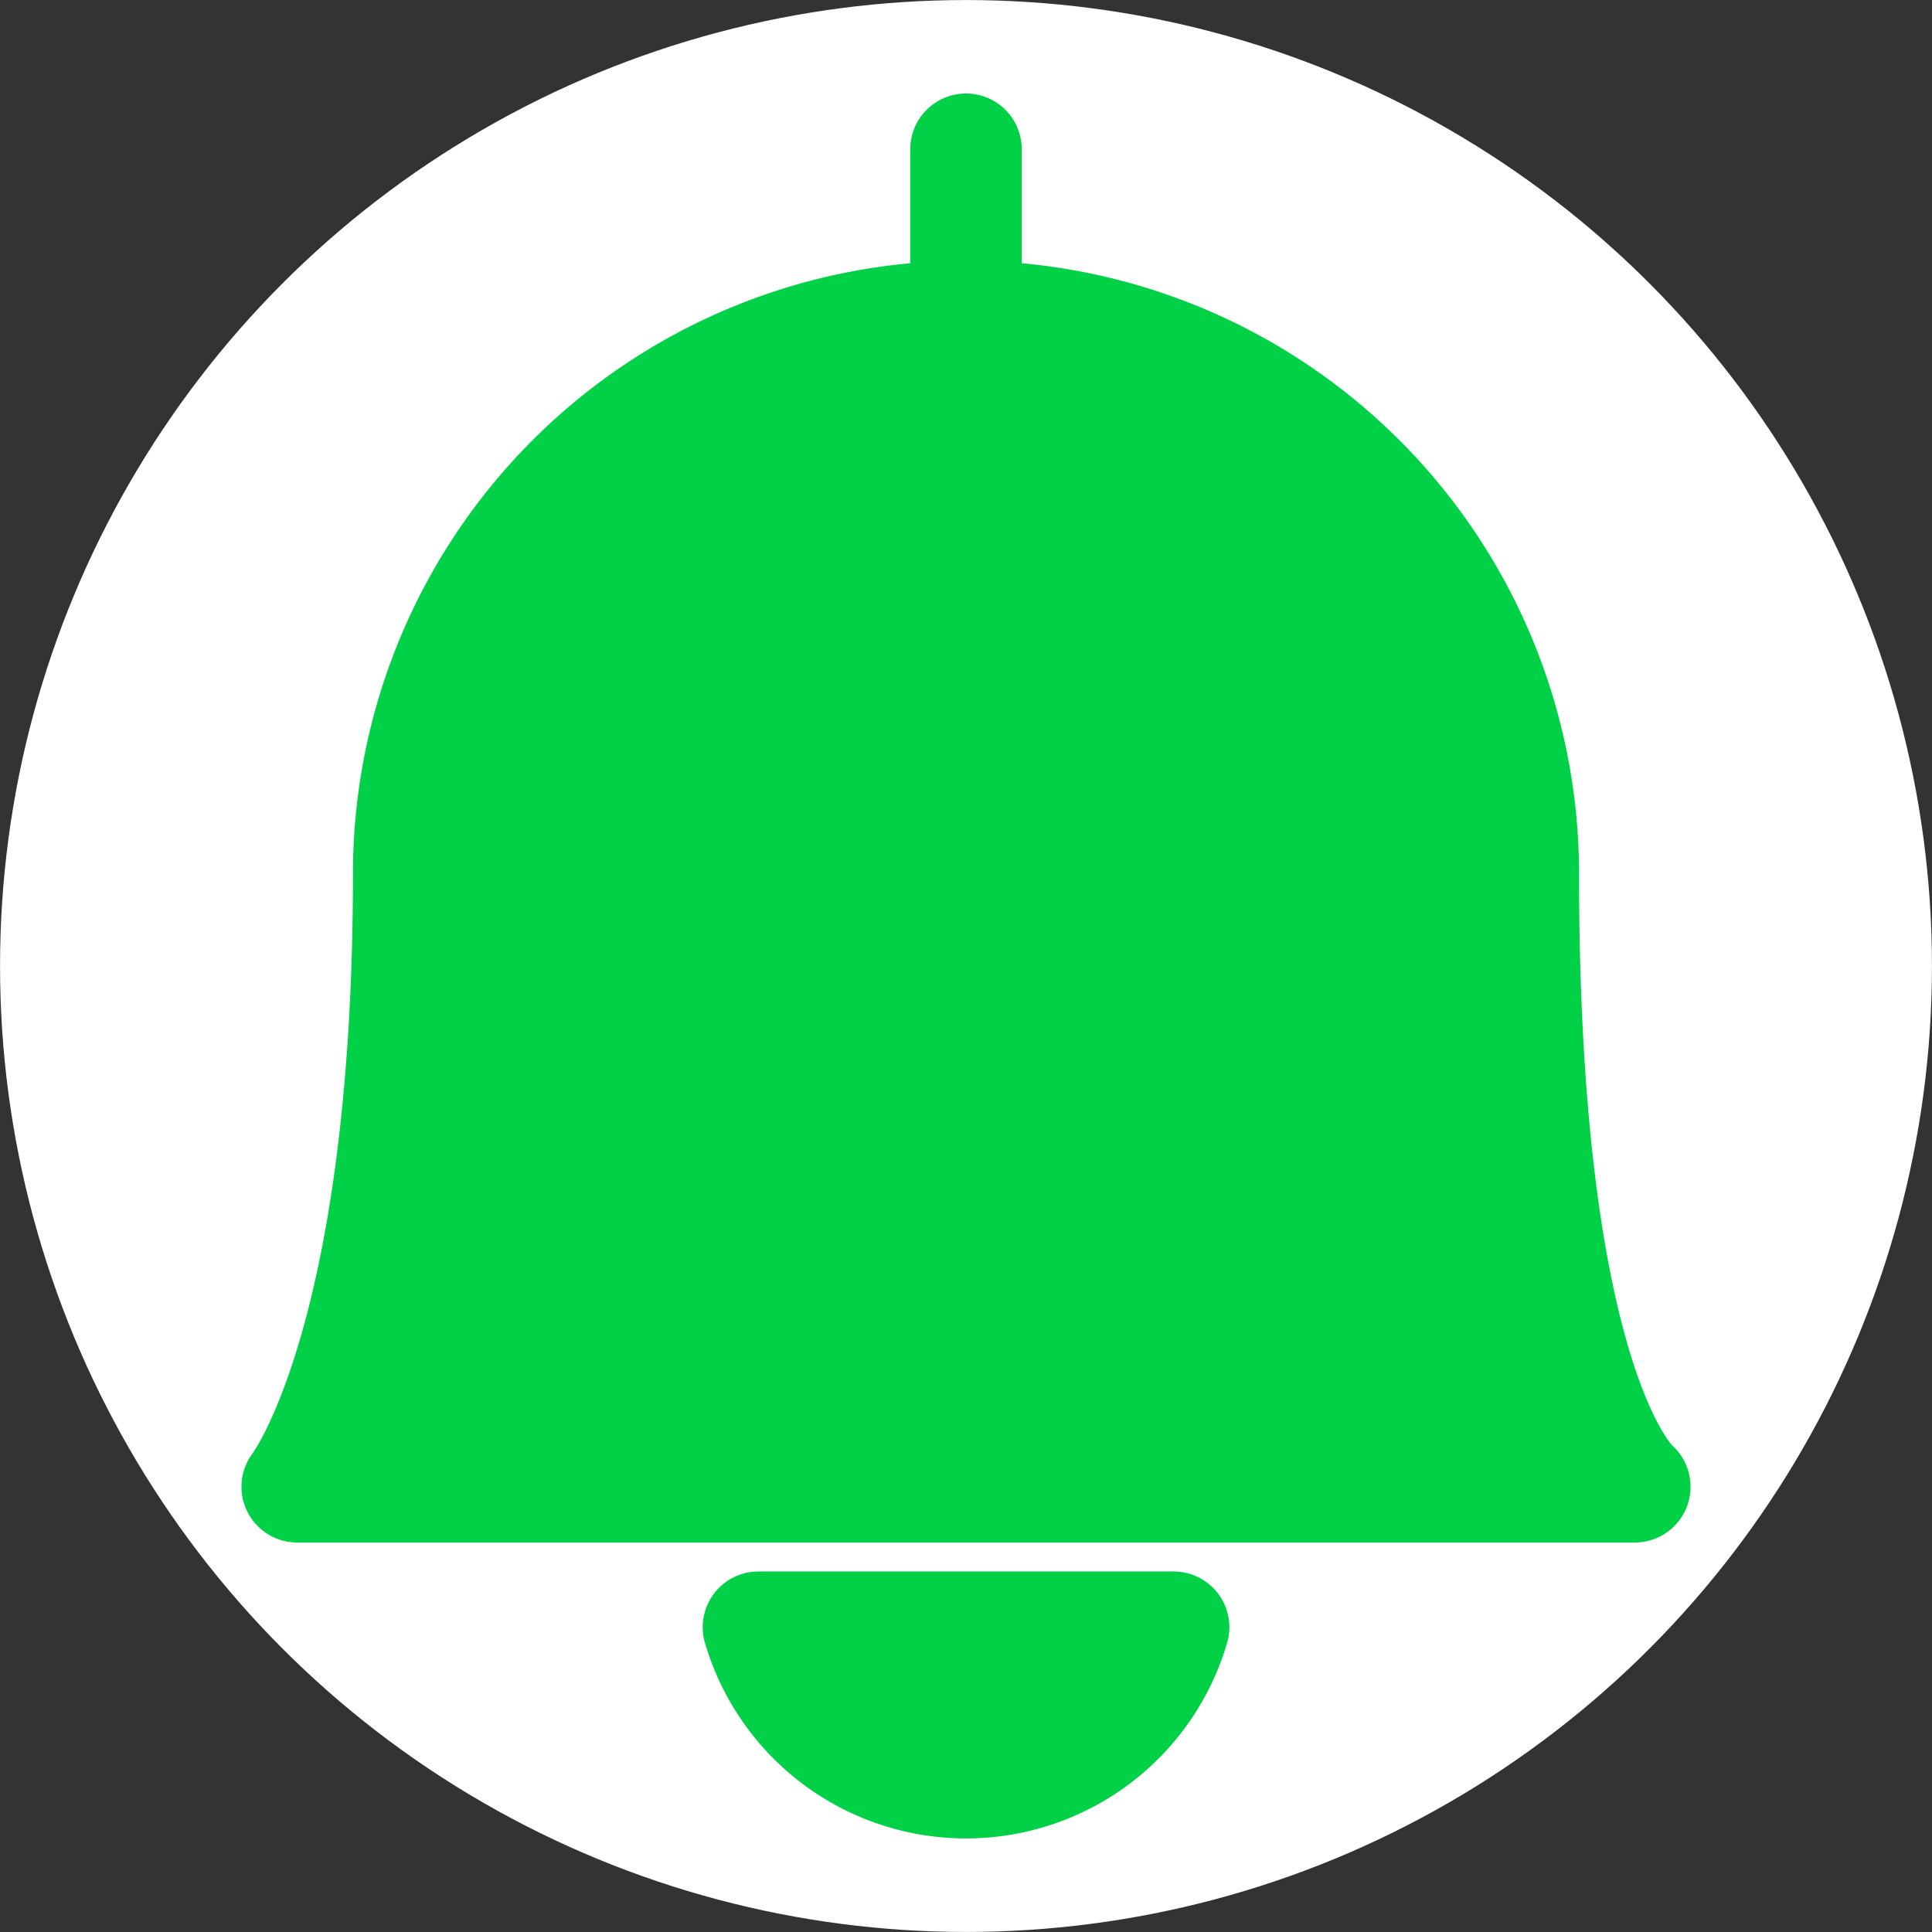 <?xml version="1.0" encoding="UTF-8" standalone="no"?>
<svg
   viewBox="0 0 24 24"
   version="1.1"
   id="svg14"
   sodipodi:docname="alarm-bell.svg"
   inkscape:export-filename="noti.svg"
   inkscape:export-xdpi="96"
   inkscape:export-ydpi="96"
   inkscape:version="1.2.1 (9c6d41e4, 2022-07-14)"
   xmlns:inkscape="http://www.inkscape.org/namespaces/inkscape"
   xmlns:sodipodi="http://sodipodi.sourceforge.net/DTD/sodipodi-0.dtd"
   xmlns="http://www.w3.org/2000/svg"
   xmlns:svg="http://www.w3.org/2000/svg">
  <rect x="0" y="0" width="24" height="24" fill="#333333" stroke="none"/>
  <sodipodi:namedview
     id="namedview16"
     pagecolor="#ffffff"
     bordercolor="#999999"
     borderopacity="1"
     inkscape:showpageshadow="0"
     inkscape:pageopacity="0"
     inkscape:pagecheckerboard="0"
     inkscape:deskcolor="#d1d1d1"
     showgrid="false"
     inkscape:zoom="29.816738"
     inkscape:cx="-5.9530322"
     inkscape:cy="13.331438"
     inkscape:window-width="2560"
     inkscape:window-height="1387"
     inkscape:window-x="0"
     inkscape:window-y="25"
     inkscape:window-maximized="0"
     inkscape:current-layer="svg14" />
  <defs
     id="defs4">
    <style
       id="style2">.a{fill:none;stroke:#000;stroke-linecap:round;stroke-linejoin:round;stroke-width:1.5px;}</style>
  </defs>
  <title
     id="title6">alarm-bell</title>
  <ellipse
     style="fill:#ffffff;fill-opacity:1;fill-rule:evenodd;stroke:#ffffff;stroke-width:1.479;stroke-linecap:round;stroke-linejoin:round;stroke-miterlimit:0;stroke-dasharray:none;stroke-opacity:1;paint-order:fill markers stroke"
     id="path1104"
     cx="12"
     cy="12"
     rx="11.26"
     ry="11.26" />
  <path
     id="path8"
     class="a"
     d="m 9.422,20.214 a 2.687,2.687 0 0 0 5.157,0 z"
     style="fill:#00d146;fill-opacity:1;stroke:#00d146;stroke-width:1.385;stroke-dasharray:none;stroke-opacity:1" />
  <line
     class="a"
     x1="12"
     y1="3.931"
     x2="12"
     y2="1.854"
     id="line10"
     style="fill:#00d146;fill-opacity:1;stroke:#00d146;stroke-width:1.385;stroke-dasharray:none;stroke-opacity:1" />
  <path
     class="a"
     d="m 12,3.931 a 6.923,6.923 0 0 1 6.923,6.923 c 0,6.504 1.385,7.615 1.385,7.615 H 3.692 c 0,0 1.385,-1.769 1.385,-7.615 A 6.923,6.923 0 0 1 12,3.931 Z"
     id="path12"
     style="fill:#00d146;fill-opacity:1;stroke:#00d146;stroke-width:1.385;stroke-dasharray:none;stroke-opacity:1" />
</svg>
